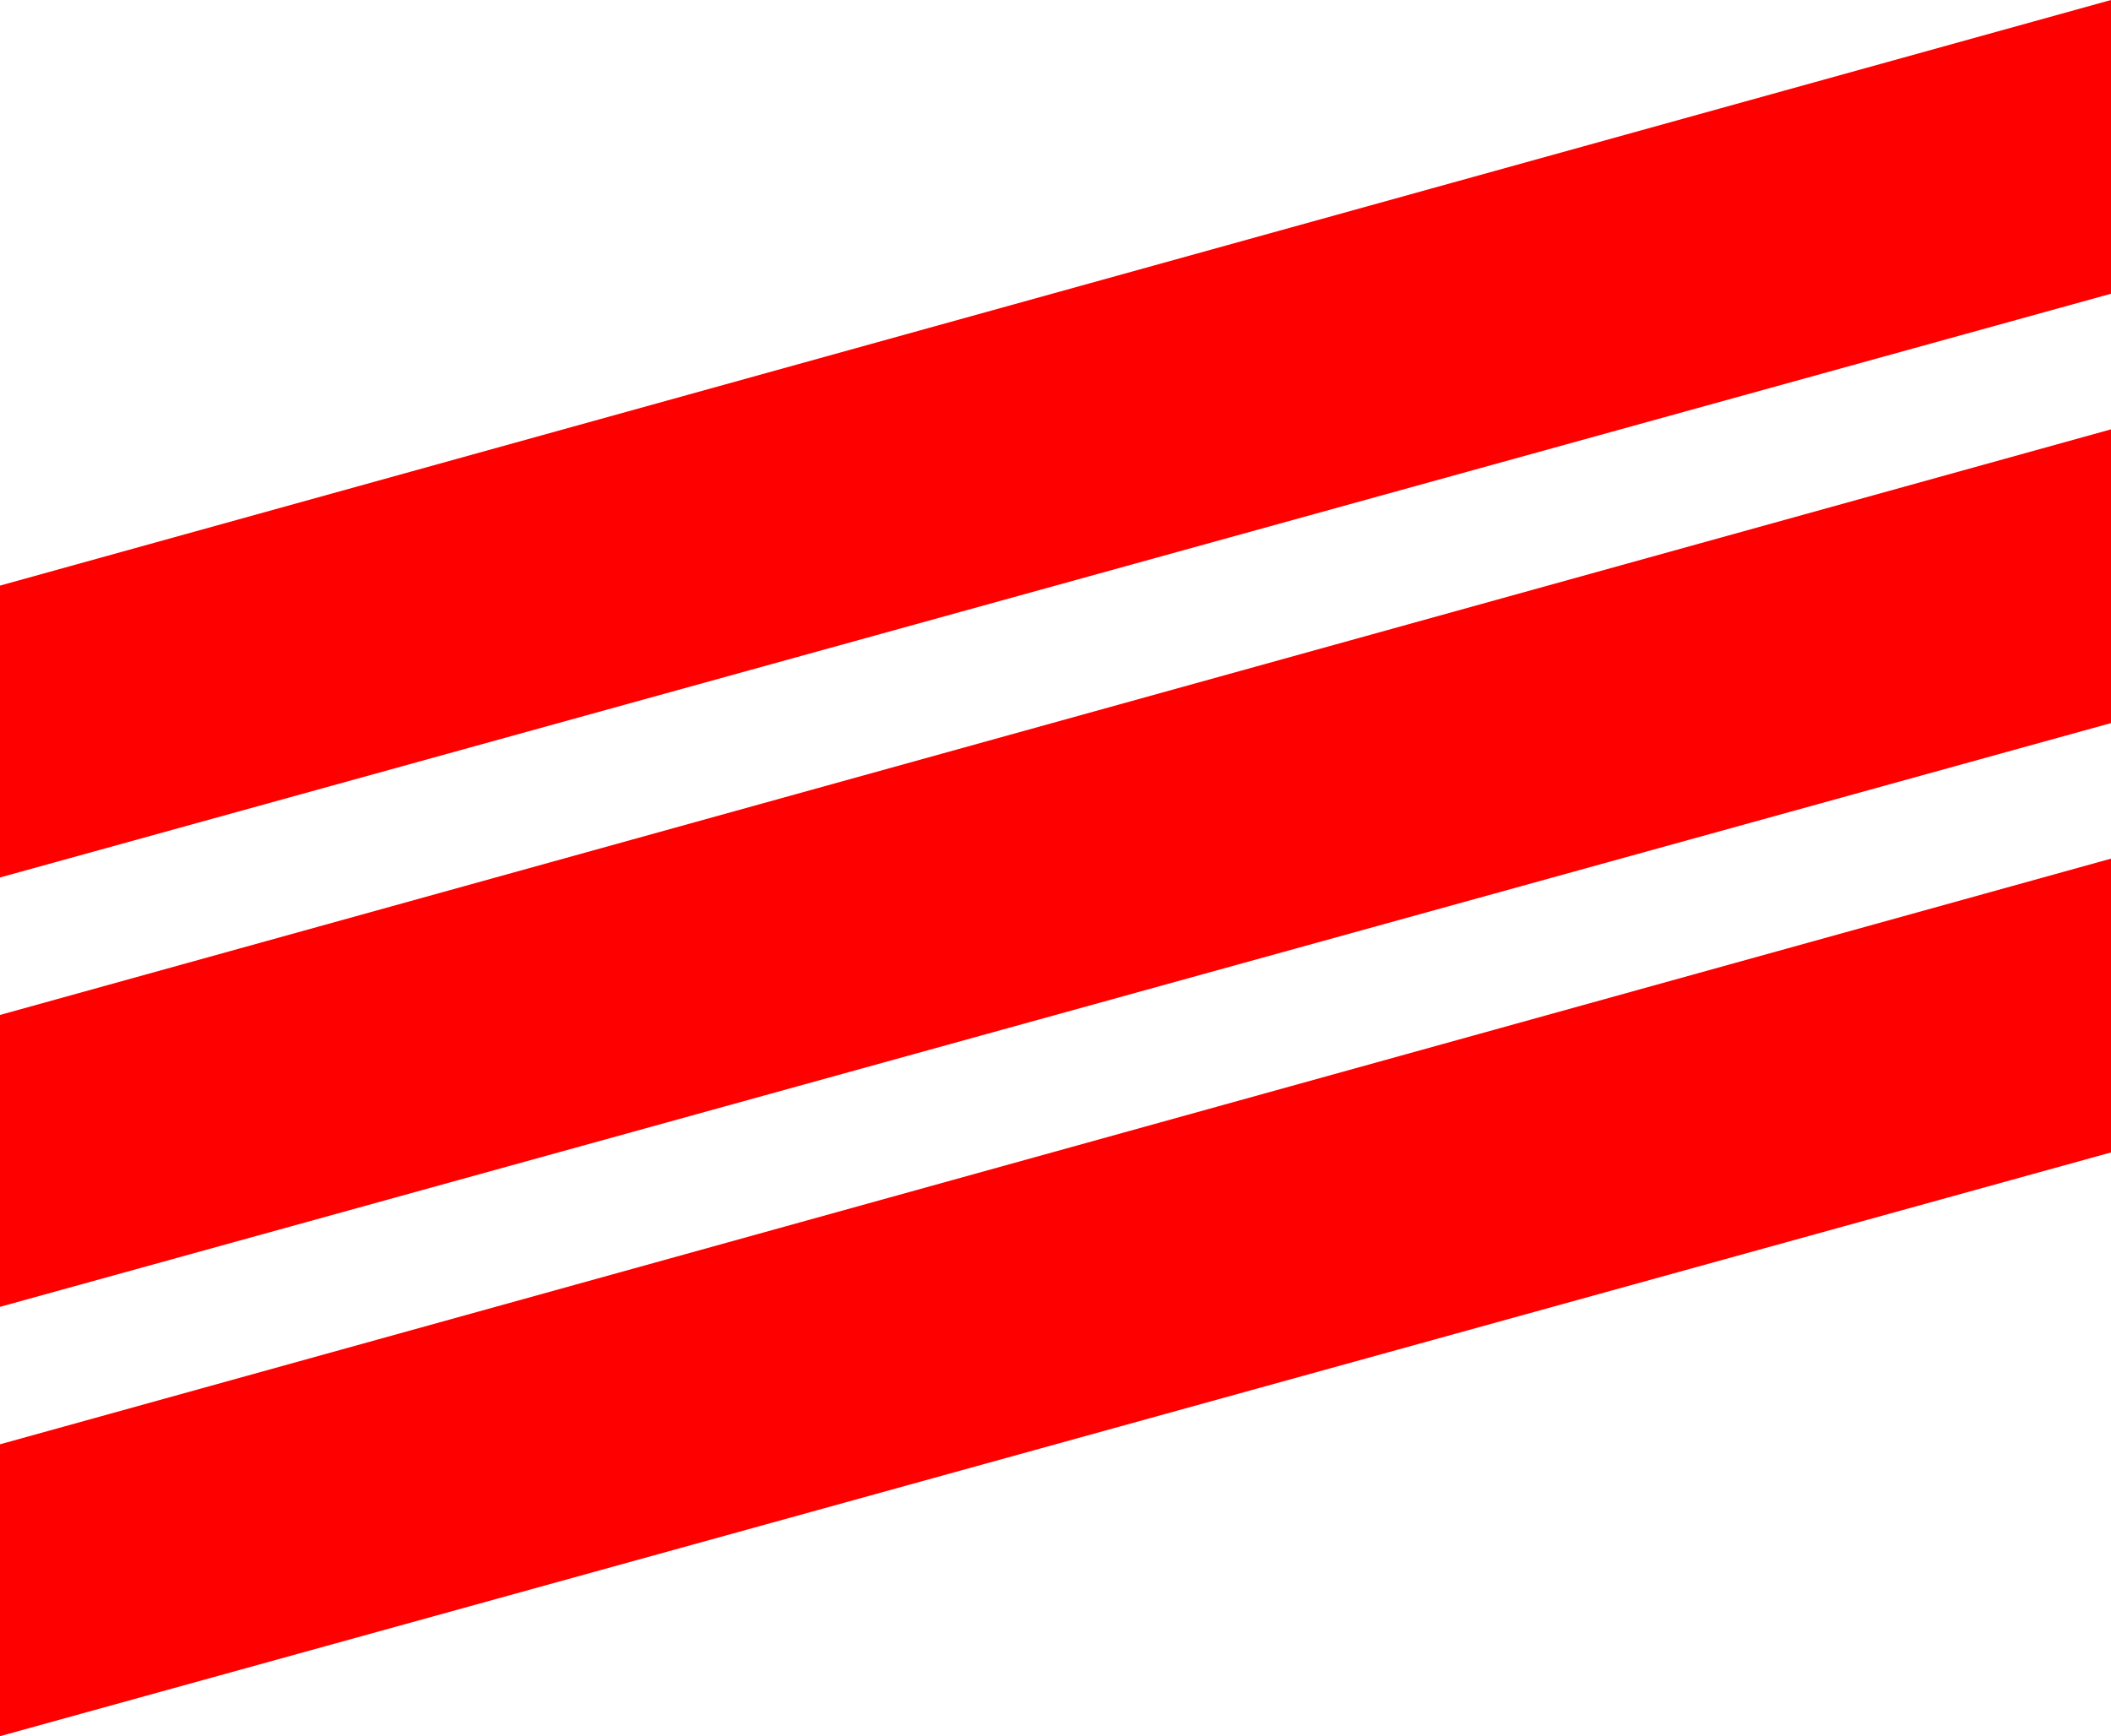 <?xml version="1.0" encoding="utf-8"?>
<!DOCTYPE svg PUBLIC "-//W3C//DTD SVG 1.1//EN" "http://www.w3.org/Graphics/SVG/1.1/DTD/svg11.dtd">
<svg width="32.842" height="27.012" xmlns="http://www.w3.org/2000/svg" xmlns:xlink="http://www.w3.org/1999/xlink" xmlns:xml="http://www.w3.org/XML/1998/namespace" version="1.1">
  <g>
    <g>
      <path style="fill:#FF0000;fill-opacity:1" d="M32.842,13.359L32.842,17.93 0,27.012 0,22.471 32.842,13.359z M32.842,6.68L32.842,11.25 0,20.332 0,15.791 32.842,6.68z M32.842,0L32.842,4.57 0,13.652 0,9.111 32.842,0z" />
    </g>
  </g>
</svg>